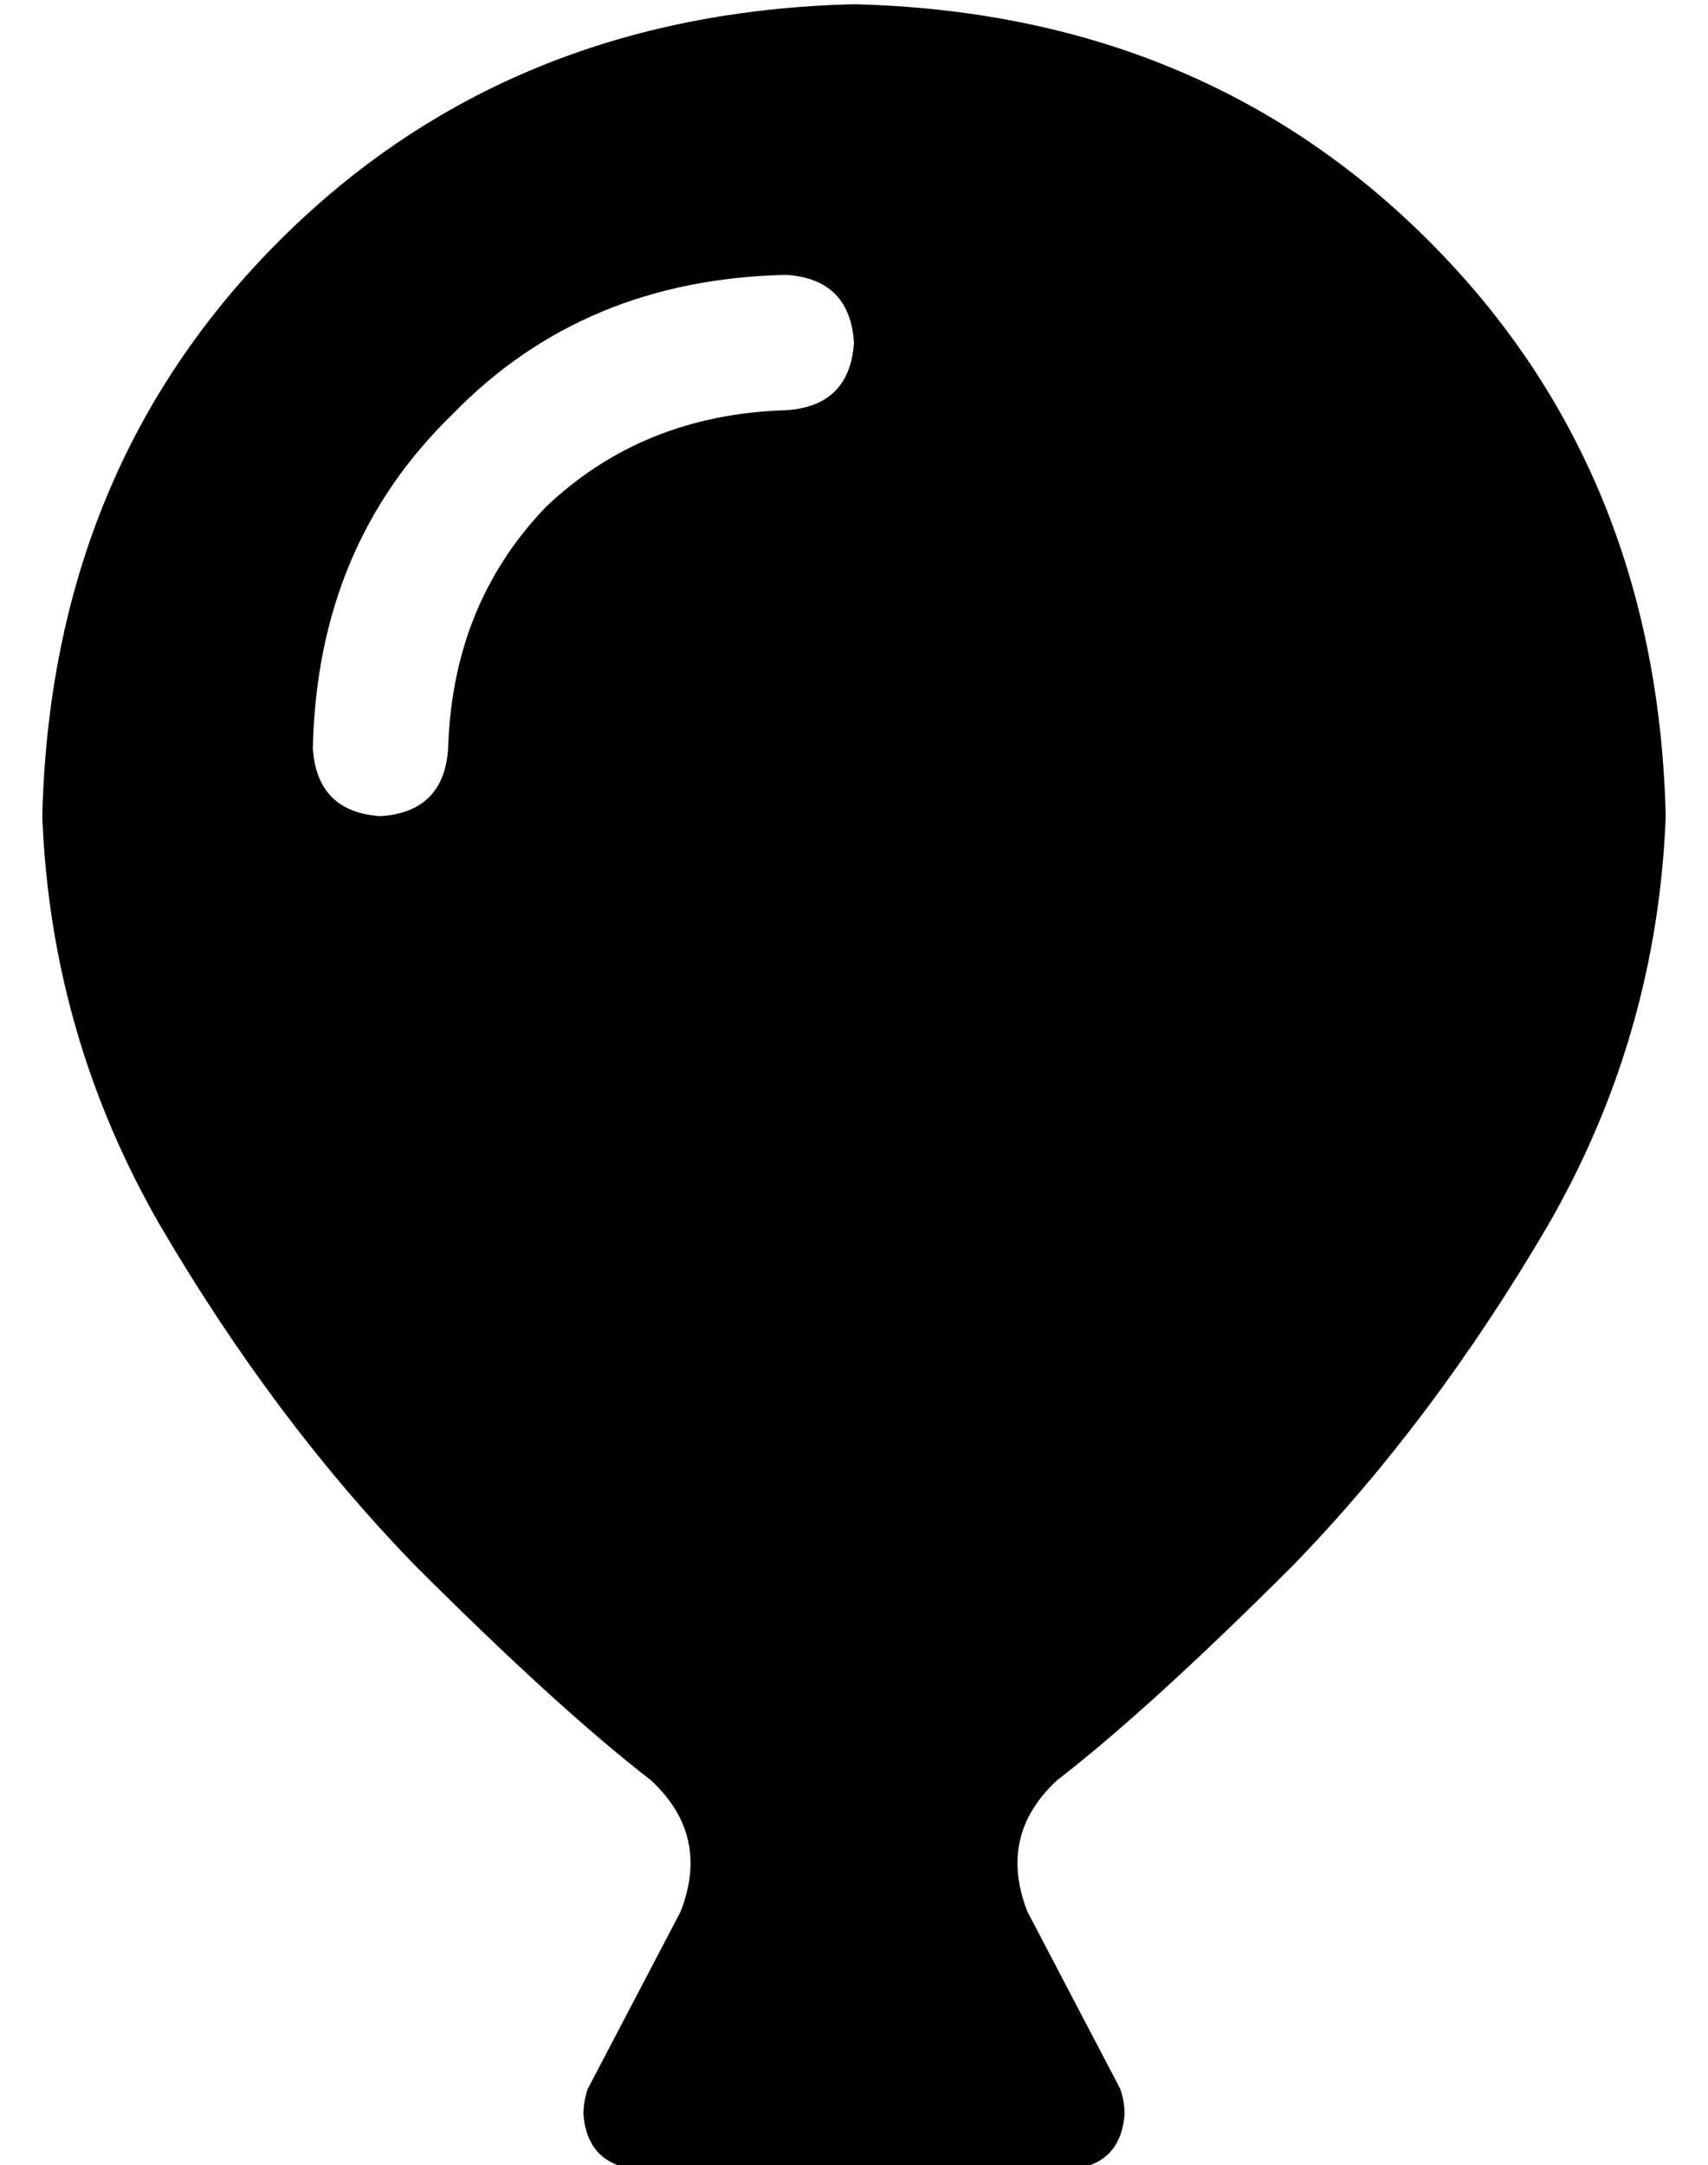 <?xml version="1.0" standalone="no"?>
<!DOCTYPE svg PUBLIC "-//W3C//DTD SVG 1.1//EN" "http://www.w3.org/Graphics/SVG/1.1/DTD/svg11.dtd" >
<svg xmlns="http://www.w3.org/2000/svg" xmlns:xlink="http://www.w3.org/1999/xlink" version="1.1" viewBox="-10 -40 404 512">
   <path fill="currentColor"
d="M0 153q2 -82 56 -136v0v0q54 -54 136 -56q82 2 136 56t56 136q-2 52 -28 97q-27 46 -60 80q-34 34 -56 51q-14 13 -7 31l22 42v0q1 3 1 6q-1 12 -13 13h-102v0q-12 -1 -13 -13q0 -3 1 -6l22 -42v0q7 -18 -7 -31q-22 -17 -56 -51q-33 -34 -60 -80q-26 -45 -28 -97v0z
M96 137q1 -34 23 -57v0v0q23 -22 57 -23q15 -1 16 -16q-1 -15 -16 -16q-48 1 -79 33q-32 31 -33 79q1 15 16 16q15 -1 16 -16v0z" />
</svg>
